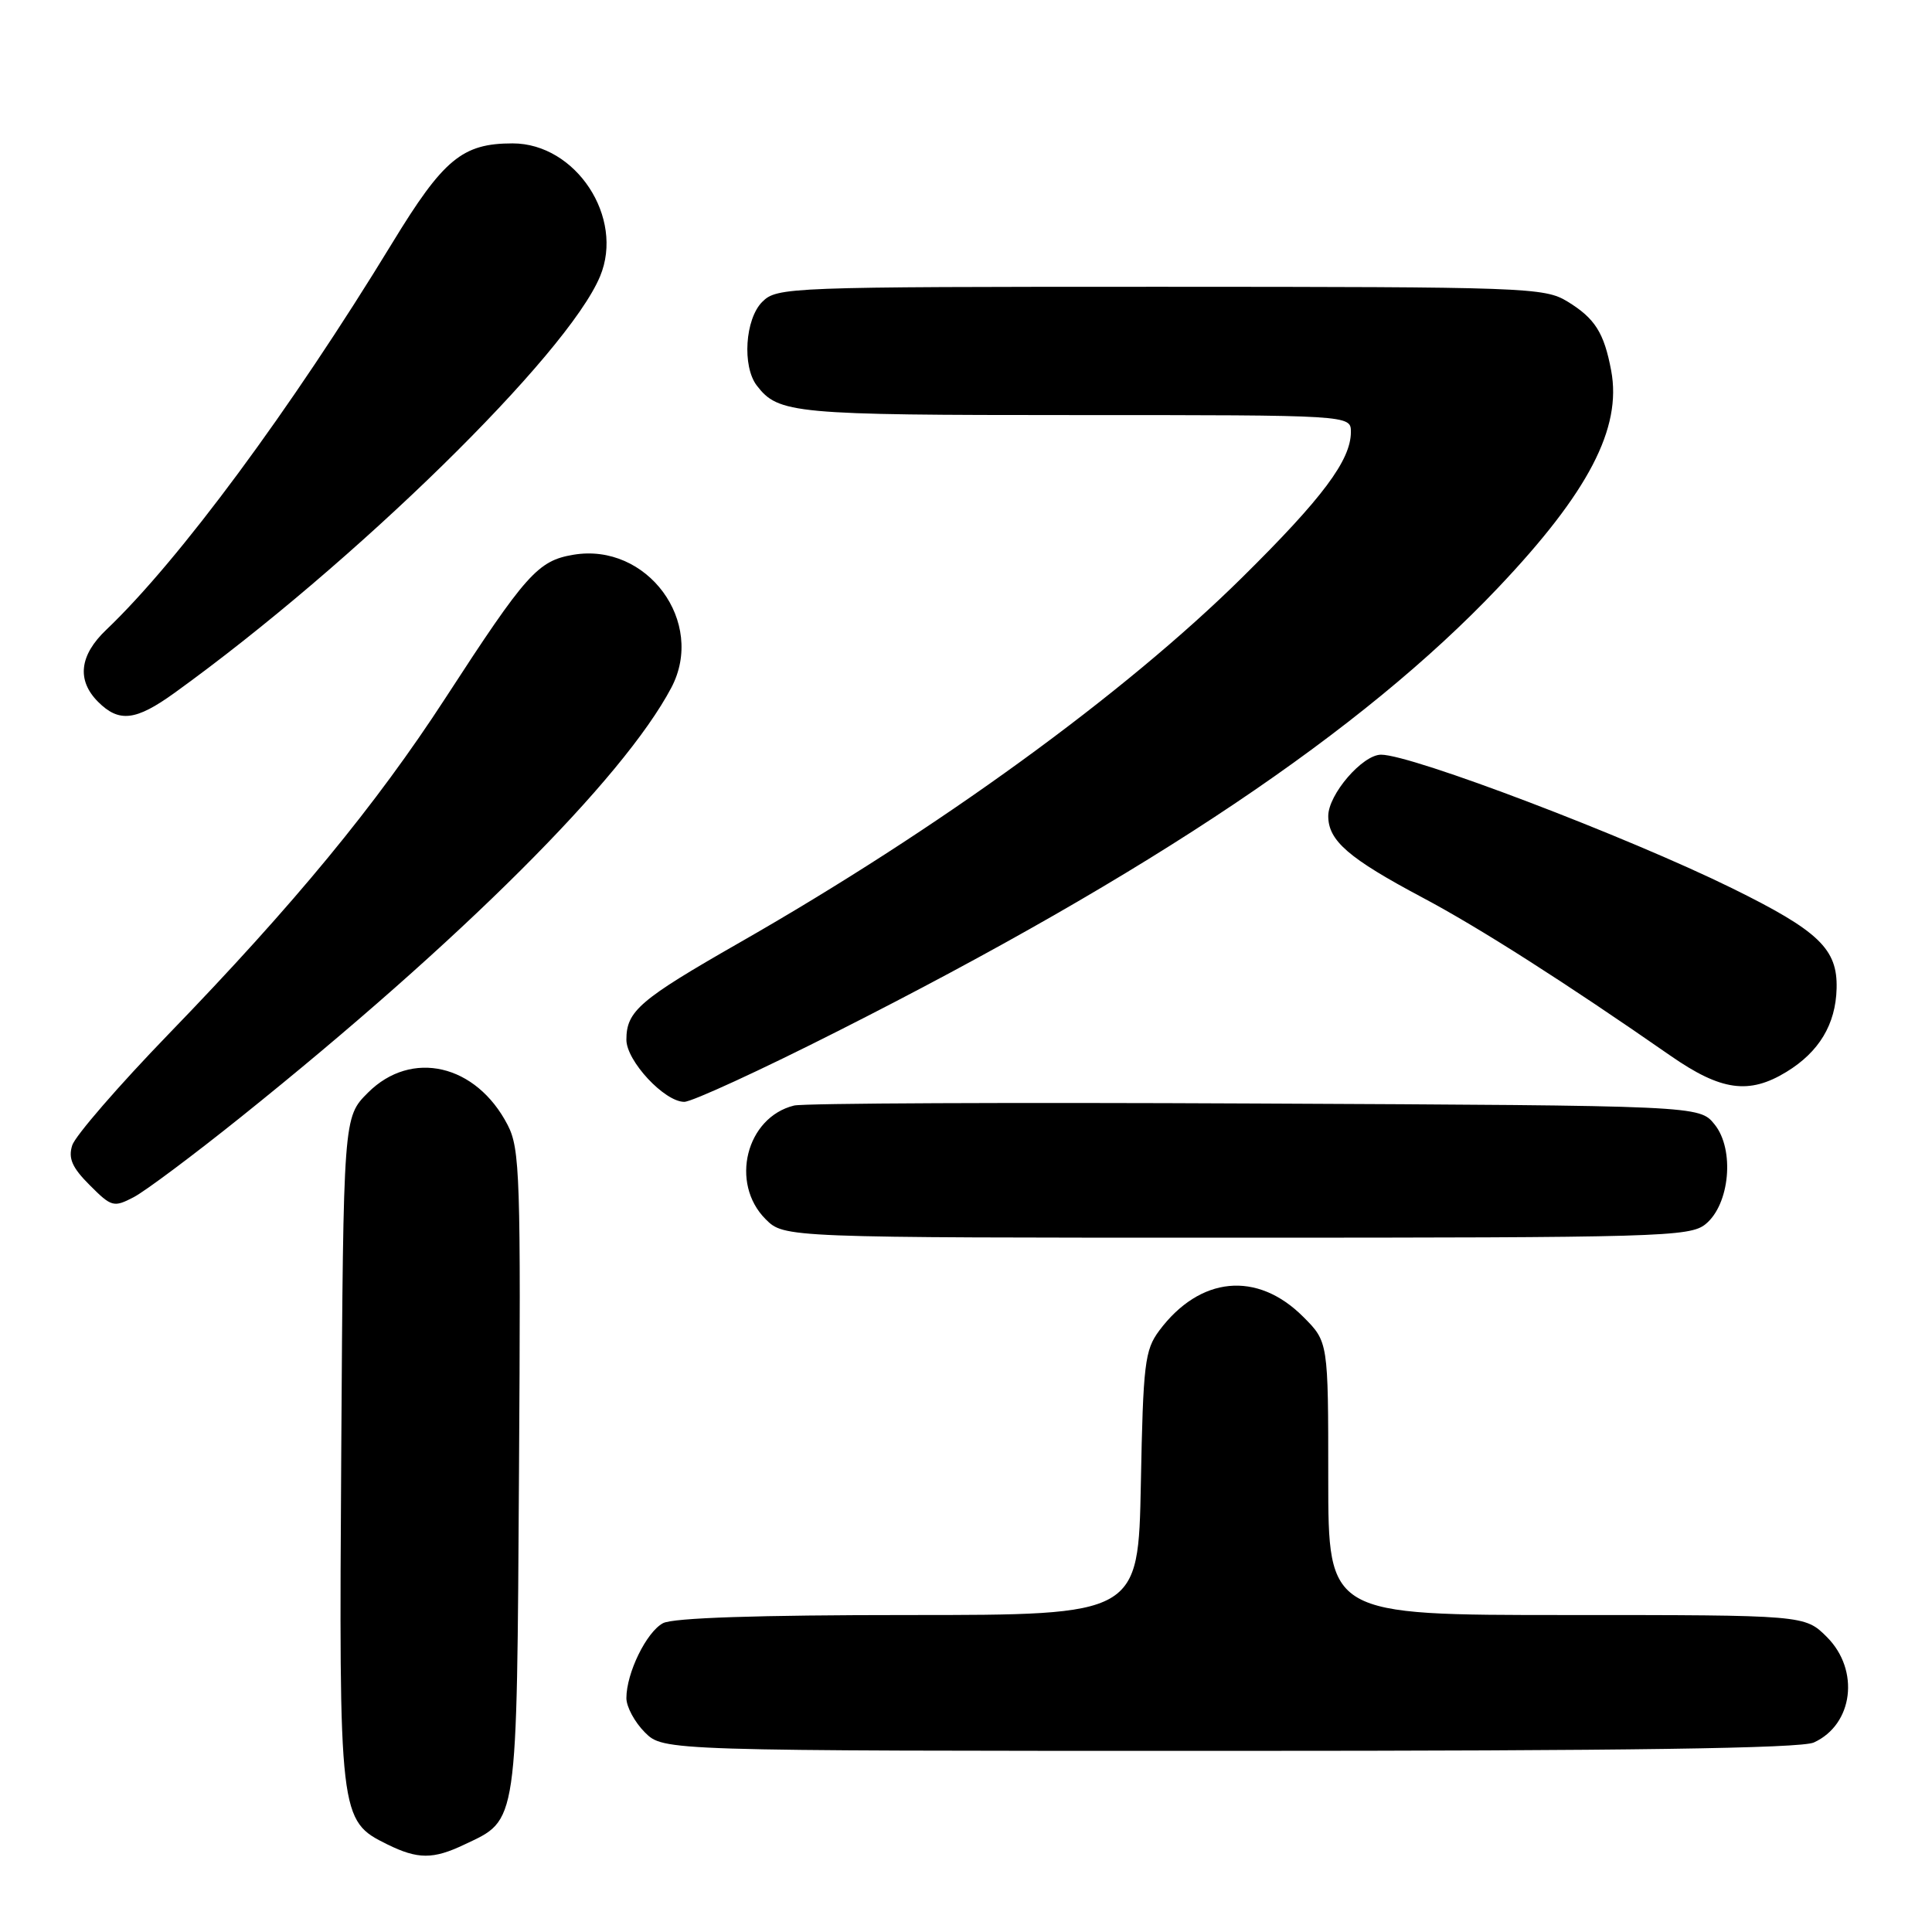 <?xml version="1.0" encoding="UTF-8" standalone="no"?>
<!DOCTYPE svg PUBLIC "-//W3C//DTD SVG 1.1//EN" "http://www.w3.org/Graphics/SVG/1.1/DTD/svg11.dtd" >
<svg xmlns="http://www.w3.org/2000/svg" xmlns:xlink="http://www.w3.org/1999/xlink" version="1.1" viewBox="0 0 256 256">
 <g >
 <path fill="currentColor"
d=" M 61.54 244.41 C 68.66 241.04 68.47 242.32 68.77 195.00 C 69.02 155.98 68.90 152.22 67.27 149.07 C 63.10 141.00 54.52 139.02 48.75 144.79 C 45.50 148.04 45.50 148.04 45.22 192.05 C 44.91 240.89 44.95 241.24 51.32 244.39 C 55.36 246.38 57.39 246.39 61.54 244.41 Z  M 240.34 230.89 C 245.57 228.51 246.46 221.31 242.08 216.92 C 239.15 214.00 239.15 214.00 207.58 214.00 C 176.00 214.00 176.00 214.00 176.00 195.90 C 176.00 177.80 176.00 177.80 172.68 174.48 C 166.57 168.37 158.99 169.10 153.60 176.32 C 151.69 178.89 151.47 180.71 151.17 196.57 C 150.83 214.00 150.83 214.00 120.35 214.00 C 100.43 214.00 89.17 214.37 87.85 215.08 C 85.65 216.26 83.00 221.69 83.00 225.01 C 83.00 226.16 84.10 228.20 85.45 229.55 C 87.91 232.00 87.91 232.00 162.91 232.00 C 215.74 232.00 238.63 231.67 240.34 230.89 Z  M 225.99 162.21 C 229.21 159.60 229.88 152.31 227.19 148.99 C 225.18 146.50 225.18 146.50 166.34 146.22 C 133.98 146.06 106.48 146.18 105.22 146.49 C 98.87 148.05 96.68 156.78 101.45 161.55 C 103.91 164.00 103.91 164.00 163.84 164.00 C 219.94 164.00 223.92 163.89 225.99 162.21 Z  M 32.00 147.95 C 61.10 124.62 82.56 103.21 88.95 91.13 C 93.55 82.43 85.75 71.85 75.96 73.51 C 71.27 74.30 69.71 76.04 59.02 92.50 C 49.80 106.69 38.99 119.81 22.39 136.97 C 15.72 143.86 9.96 150.52 9.57 151.76 C 9.02 153.49 9.56 154.72 11.90 157.05 C 14.78 159.94 15.07 160.01 17.72 158.63 C 19.25 157.83 25.68 153.02 32.00 147.95 Z  M 111.00 136.64 C 152.51 115.66 180.50 96.86 198.50 77.88 C 210.49 65.24 214.92 56.73 213.49 49.11 C 212.55 44.09 211.34 42.18 207.69 39.95 C 204.64 38.09 202.24 38.01 153.75 38.00 C 104.33 38.00 102.95 38.05 101.00 40.00 C 98.73 42.27 98.32 48.53 100.28 51.09 C 103.15 54.82 105.11 55.00 142.43 55.00 C 179.00 55.00 179.00 55.00 179.00 57.25 C 178.99 60.98 175.25 65.99 164.61 76.50 C 148.97 91.96 124.33 109.85 97.96 124.92 C 84.74 132.48 83.00 133.97 83.00 137.77 C 83.00 140.58 88.05 146.00 90.67 146.00 C 91.68 146.00 100.83 141.79 111.00 136.64 Z  M 236.70 142.04 C 241.03 139.40 243.24 135.74 243.36 130.98 C 243.50 125.74 241.01 123.36 229.50 117.69 C 215.57 110.84 187.09 100.00 183.00 100.00 C 180.54 100.00 176.00 105.27 176.00 108.13 C 176.00 111.40 178.70 113.73 188.50 118.94 C 195.97 122.90 207.49 130.25 221.38 139.91 C 228.05 144.54 231.75 145.06 236.70 142.04 Z  M 23.10 91.83 C 46.94 74.65 75.17 47.02 79.51 36.62 C 82.77 28.82 76.31 19.00 67.92 19.00 C 61.26 19.00 58.76 21.07 51.97 32.21 C 38.51 54.28 23.75 74.24 14.09 83.44 C 10.52 86.83 10.14 90.14 13.00 93.00 C 15.77 95.77 17.99 95.51 23.10 91.83 Z "/>
</g>
</svg>